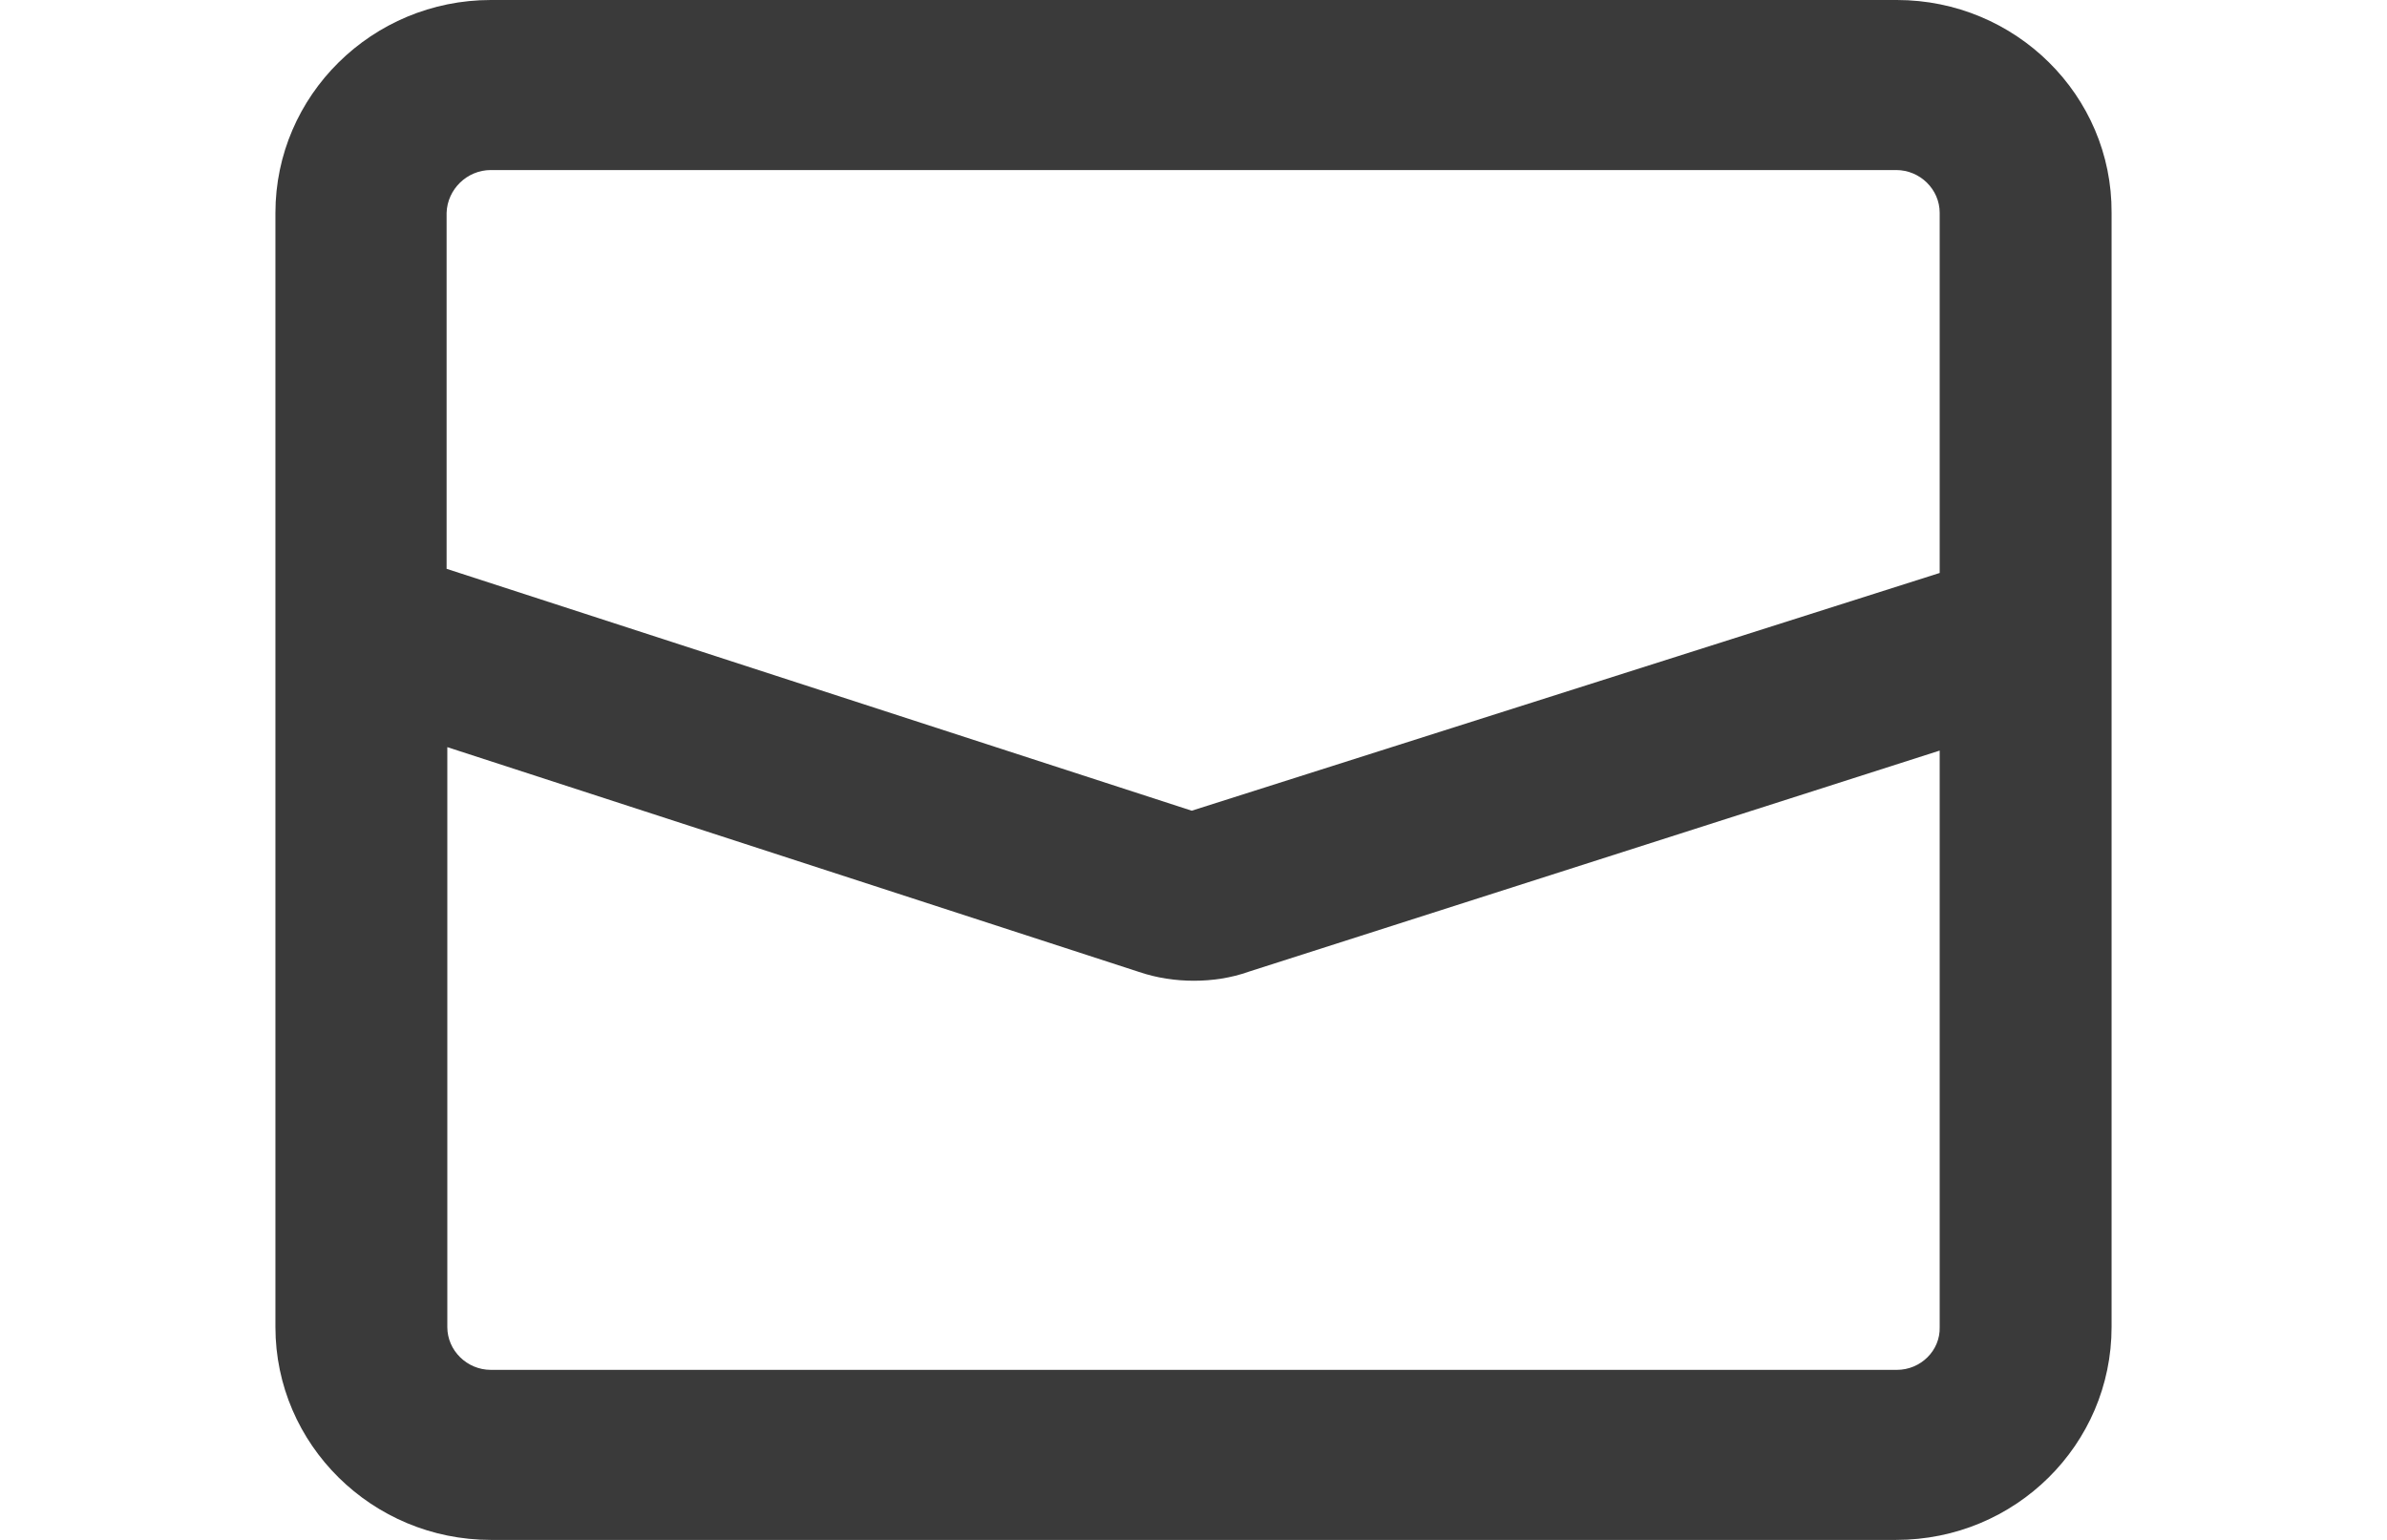 <svg width="31" height="20" viewBox="0 0 31 26" fill="none" xmlns="http://www.w3.org/2000/svg">
<path d="M27.375 0H3.637C1.635 0 0 1.61 0 3.594V22.406C0 24.39 1.635 26 3.637 26H27.363C29.377 26 31 24.39 31 22.406V3.594C31.012 1.61 29.377 0 27.375 0ZM3.637 2.871H27.363C27.766 2.871 28.098 3.197 28.098 3.594V9.674L15.47 13.688L2.89 9.604V3.594C2.902 3.197 3.234 2.871 3.637 2.871ZM27.375 23.129H3.637C3.234 23.129 2.902 22.802 2.902 22.406V12.615L14.57 16.407C14.878 16.513 15.198 16.559 15.506 16.559C15.814 16.559 16.134 16.513 16.43 16.407L28.098 12.673V22.406C28.11 22.802 27.778 23.129 27.375 23.129Z" fill="#3A3A3A"/>
</svg>
